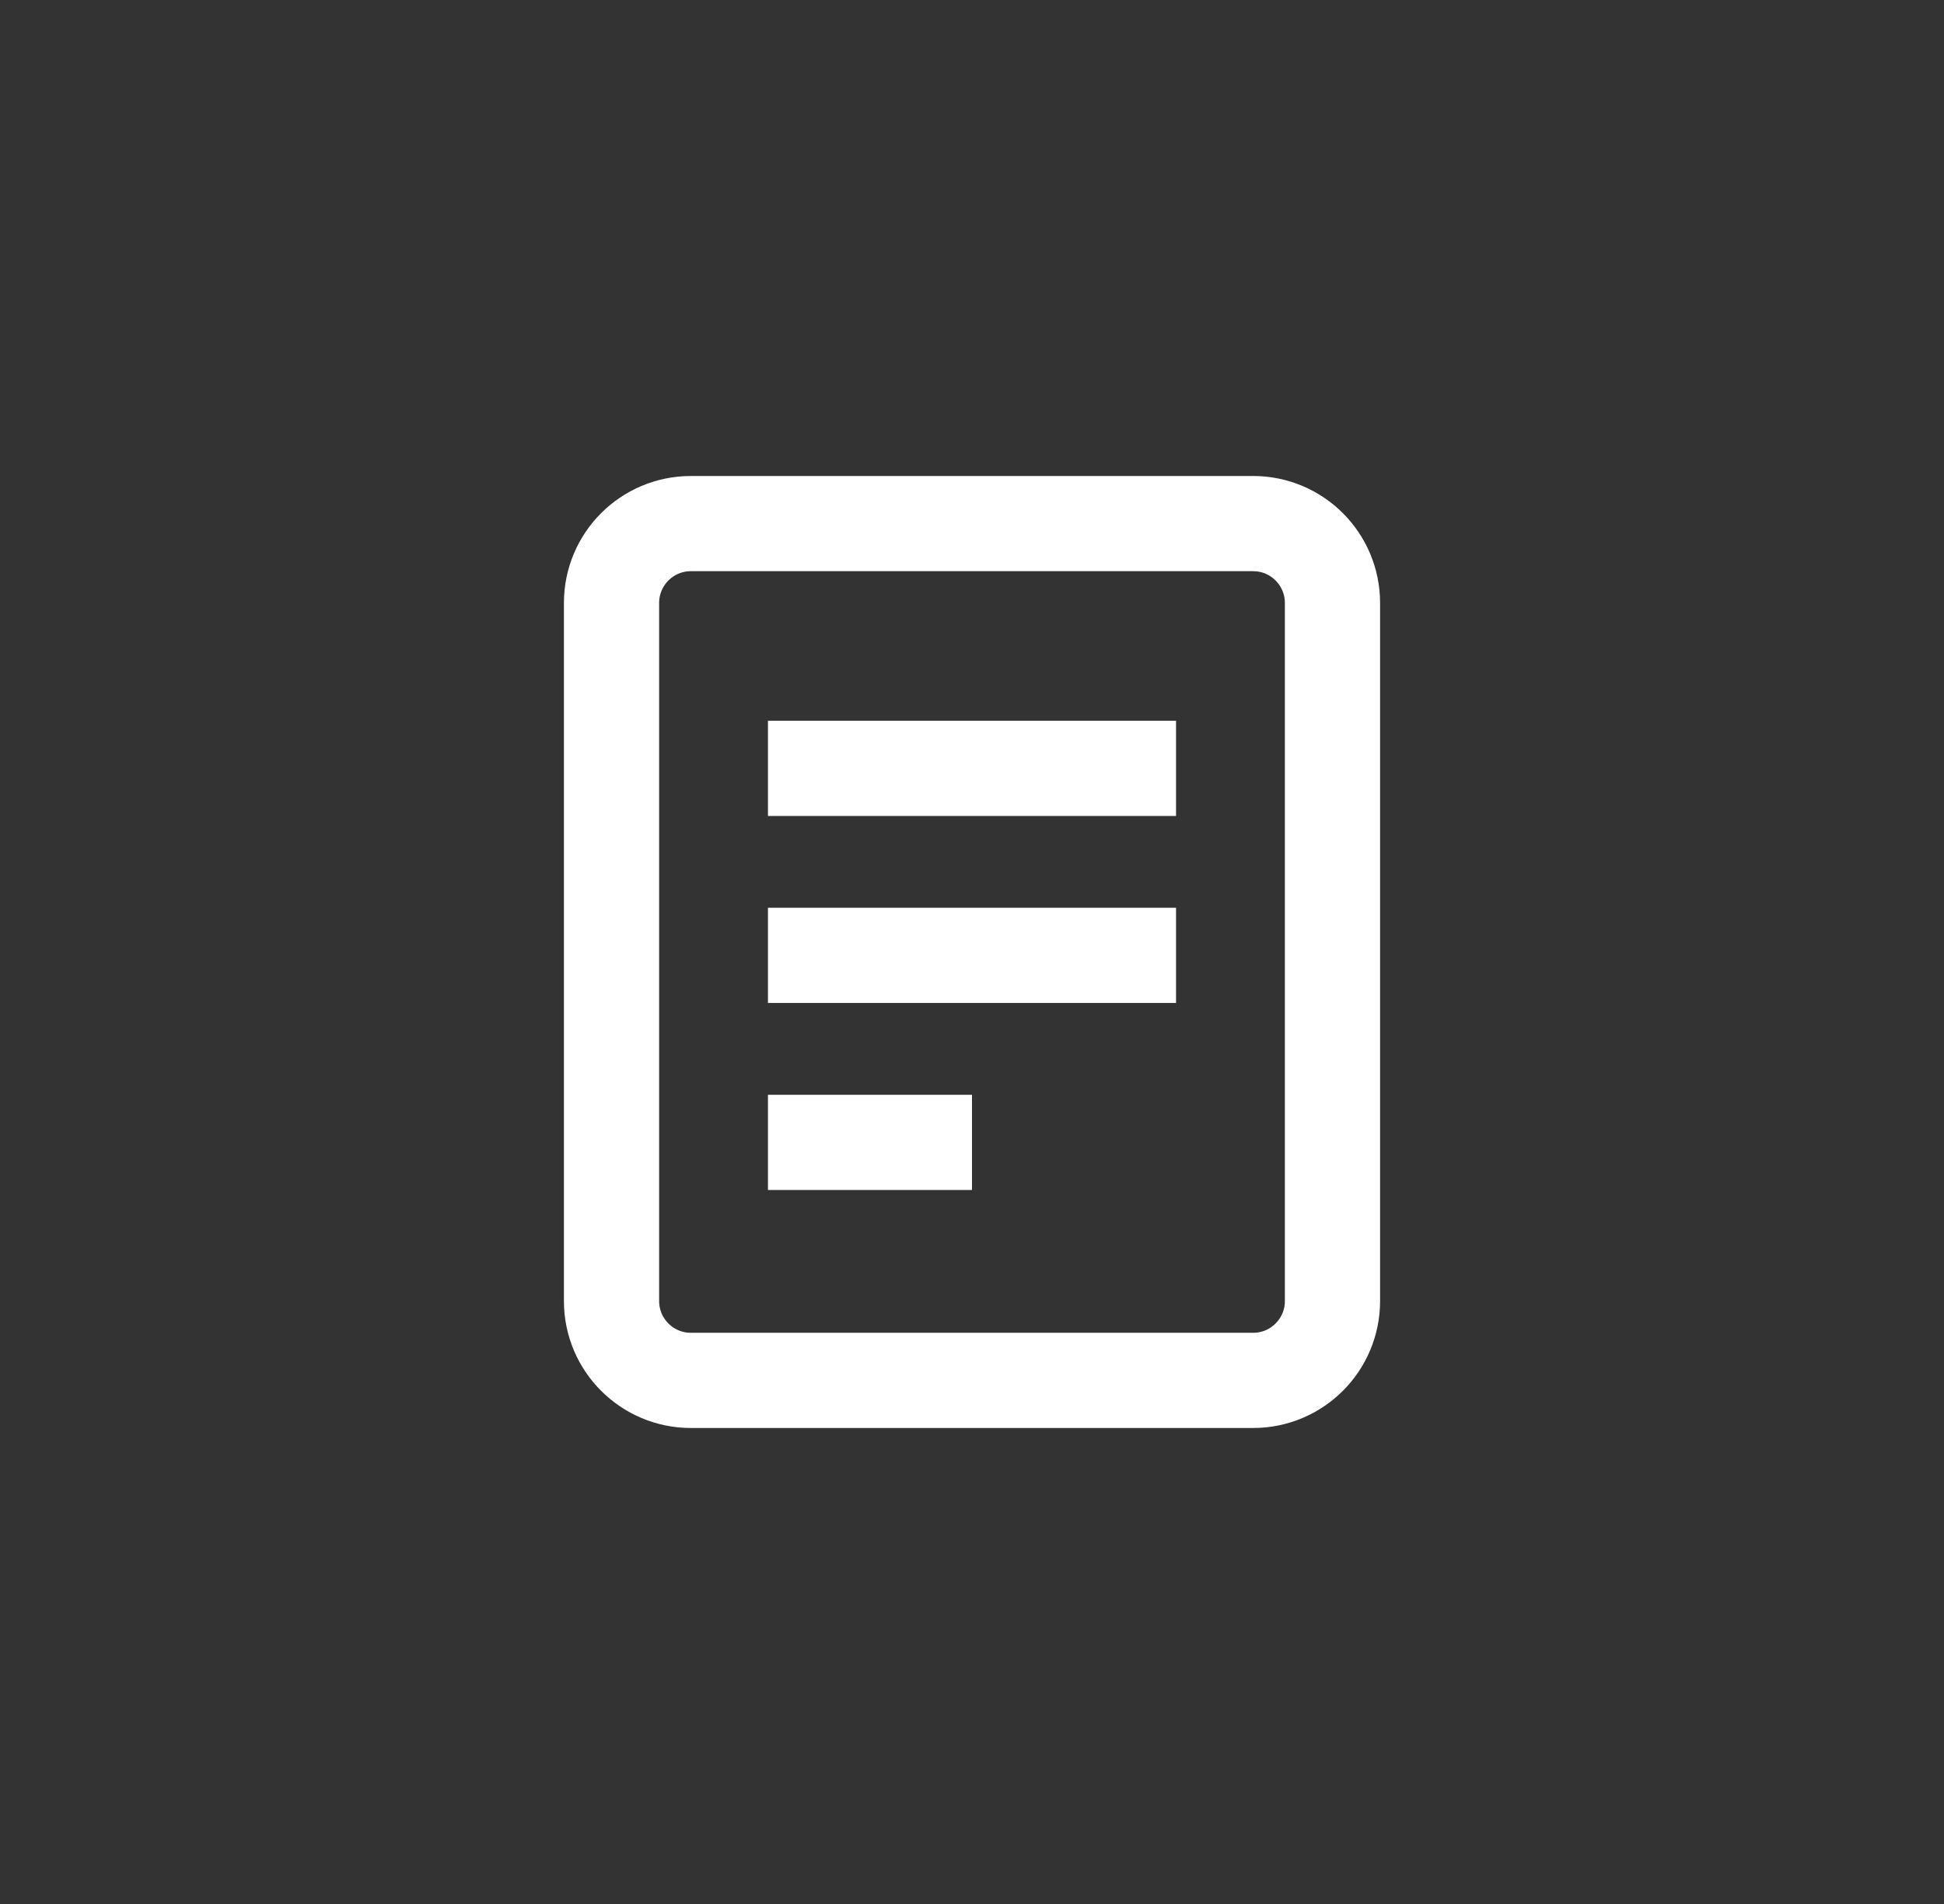 <svg width="49" height="48" viewBox="0 0 49 48" fill="none" xmlns="http://www.w3.org/2000/svg">
<rect x="0" y="0" width="49" height="48" fill="#333333" stroke="none"/>
<circle cx="24.5" cy="24" r="24"/>
<path d="M15.414 15.2C15.414 14.095 16.31 13.2 17.414 13.2H31.586C32.69 13.2 33.586 14.095 33.586 15.2V32.8C33.586 33.905 32.69 34.8 31.586 34.8H17.414C16.31 34.8 15.414 33.905 15.414 32.8V15.2Z" stroke="white" stroke-width="2.4"/>
<line x1="19.357" y1="28.8" x2="24.5" y2="28.8" stroke="white" stroke-width="2.4"/>
<line x1="19.357" y1="19.371" x2="29.643" y2="19.371" stroke="white" stroke-width="2.4"/>
<line x1="19.357" y1="24.085" x2="29.643" y2="24.085" stroke="white" stroke-width="2.4"/>
</svg>
